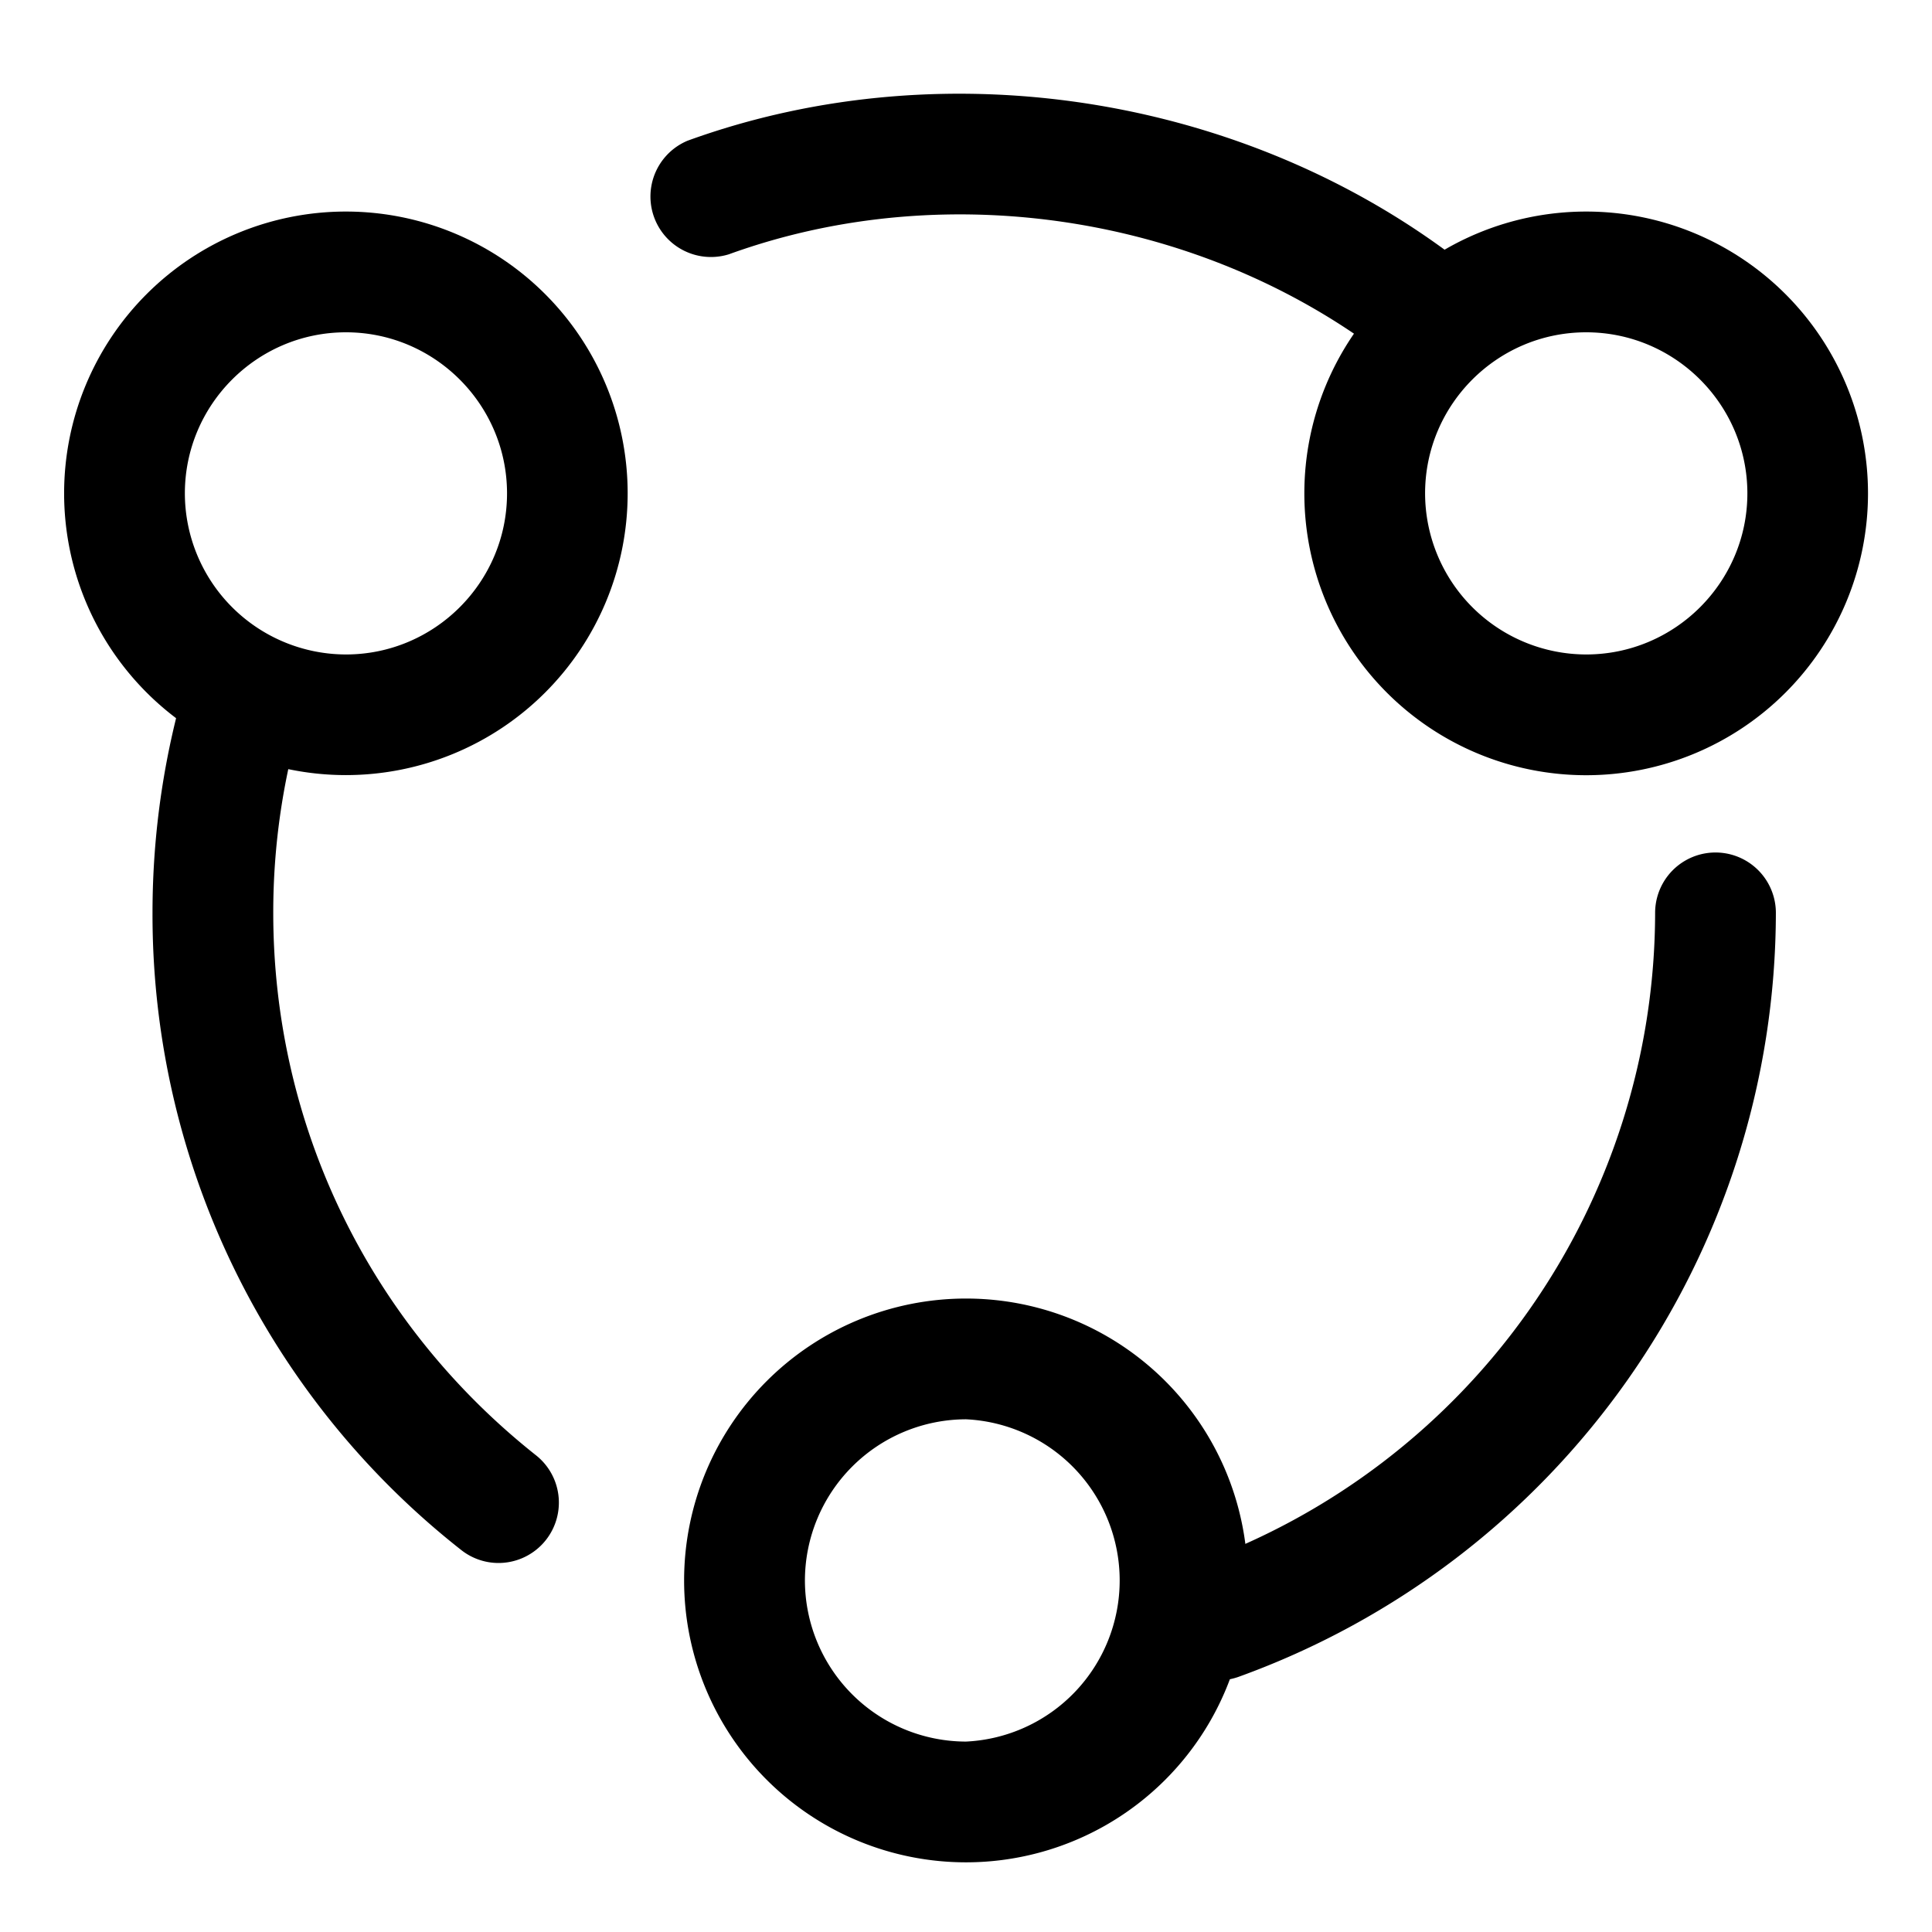 <?xml version="1.0" standalone="no"?>
<!DOCTYPE svg PUBLIC "-//W3C//DTD SVG 1.1//EN" "http://www.w3.org/Graphics/SVG/1.1/DTD/svg11.dtd"><svg t="1715697714217"
                                                                                                       class="icon" viewBox="0 0 1024 1024" version="1.1" xmlns="http://www.w3.org/2000/svg" p-id="4429"
                                                                                                       xmlns:xlink="http://www.w3.org/1999/xlink" width="32" height="32">
    <path
            d="M183.36 176.128c47.04 0 85.376 38.336 85.376 85.376 0 47.04-38.336 85.376-85.376 85.376a85.504 85.504 0 0 1-85.376-85.376c0-47.04 38.272-85.376 85.376-85.376m0-64a149.312 149.312 0 1 0-0.064 298.688 149.312 149.312 0 0 0 0.064-298.688zM840.704 176.128c47.104 0 85.44 38.336 85.44 85.376 0 47.04-38.336 85.376-85.44 85.376a85.504 85.504 0 0 1-85.376-85.376c0-47.04 38.272-85.376 85.376-85.376m0-64a149.376 149.376 0 1 0 0 298.752 149.376 149.376 0 0 0 0-298.752zM512 752.256a85.504 85.504 0 0 1 0 170.816 85.504 85.504 0 0 1-85.376-85.376A85.568 85.568 0 0 1 512 752.256m0-64a149.376 149.376 0 1 0 0 298.816 149.312 149.312 0 0 0 149.312-149.376A149.248 149.248 0 0 0 512 688.256z"
            p-id="4430"></path>
    <path
            d="M264.256 828.416a31.872 31.872 0 0 1-19.84-6.912A428.288 428.288 0 0 1 80.832 483.84c0-42.88 6.336-85.248 18.752-125.824a32 32 0 0 1 61.184 18.816 364.8 364.8 0 0 0-15.936 107.008c0 112.576 50.752 217.408 139.328 287.552a32 32 0 0 1-19.904 57.024zM645.44 890.688a32.064 32.064 0 0 1-10.816-62.144 367.04 367.04 0 0 0 242.624-344.704 32 32 0 0 1 64 0 431.232 431.232 0 0 1-284.992 404.992 33.728 33.728 0 0 1-10.816 1.856zM762.688 202.56a31.744 31.744 0 0 1-20.224-7.232c-98.24-80.192-238.144-103.36-356.16-60.544a32.064 32.064 0 0 1-21.824-60.224c138.752-50.368 303.104-23.104 418.496 71.168a32.064 32.064 0 0 1-20.288 56.832z"
            p-id="4431"></path>
</svg>